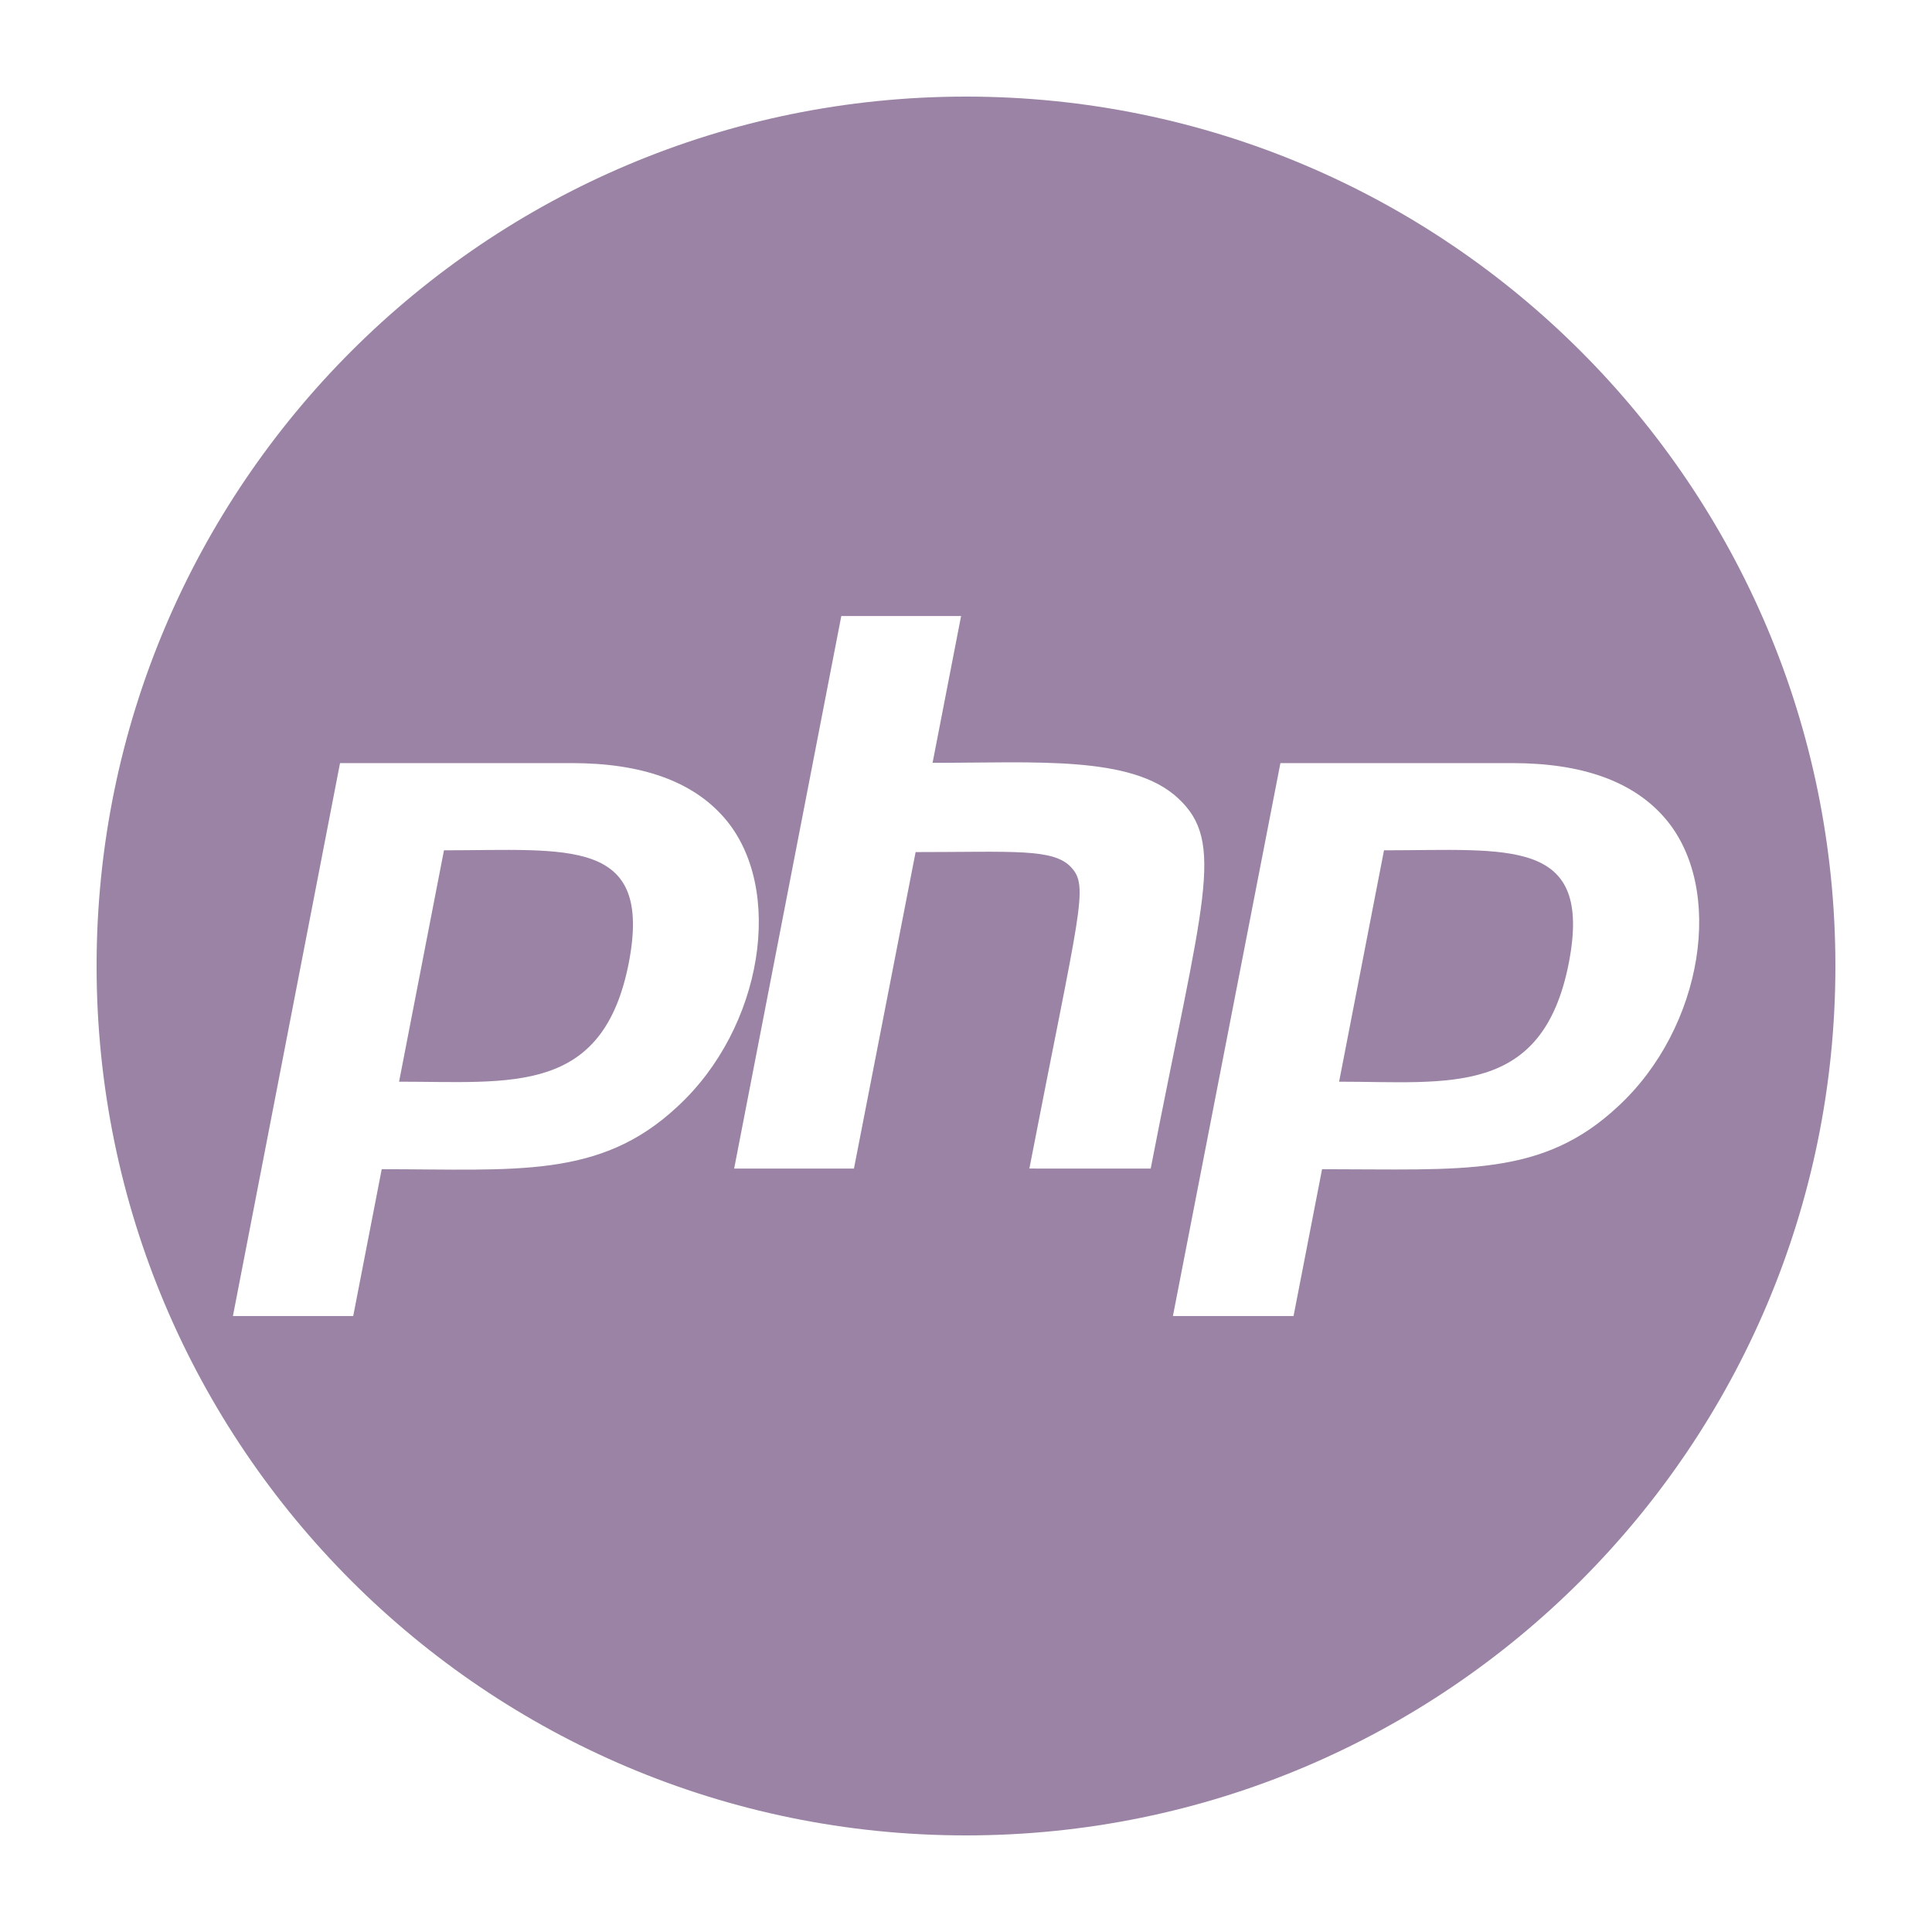 <svg xmlns="http://www.w3.org/2000/svg" viewBox="0 0 500 500"><defs><style>.cls-1{fill:none;}.cls-2{fill:#9a83a4;}</style></defs><g id="limit"><rect class="cls-1" width="500" height="500"/></g><g id="PHP"><path class="cls-2" d="M358.18,220.06l-11.62,59.88c28.33,0,52.67,4.07,59.46-30.79C412.29,216.58,390.58,220.06,358.18,220.06Z"/><path class="cls-2" d="M250,25C125.74,25,25,125.74,25,250S125.74,475,250,475,475,374.26,475,250,374.26,25,250,25ZM98.79,302.59l-7.38,38H60.28L88,197.49h60c18,0,31.22,4.67,39.45,14.17,15.77,18.15,10,54.37-12.13,74.73C155.28,305.14,133.65,302.59,98.79,302.59Zm167.61-.17c13.06-67.35,15.52-73,10.77-78-4.58-4.92-15-3.9-40.21-3.9L221,302.42h-31l27.73-143h31l-7.38,38c26.72,0,51.49-1.95,63.45,9.08,12.56,11.53,6.53,26.29-7,95.93Zm75.75.17-7.38,38H303.55l27.82-143.1h60c18,0,31.22,4.67,39.45,14.17,15.77,18.15,10,54.37-12.13,74.73C399.06,304.71,378.79,302.59,342.15,302.59Z"/><path class="cls-2" d="M114.9,220.06l-11.62,59.88c29.1,0,52.76,3.56,59.46-30.79C169,216.58,147.14,220.06,114.9,220.06Z"/></g></svg>